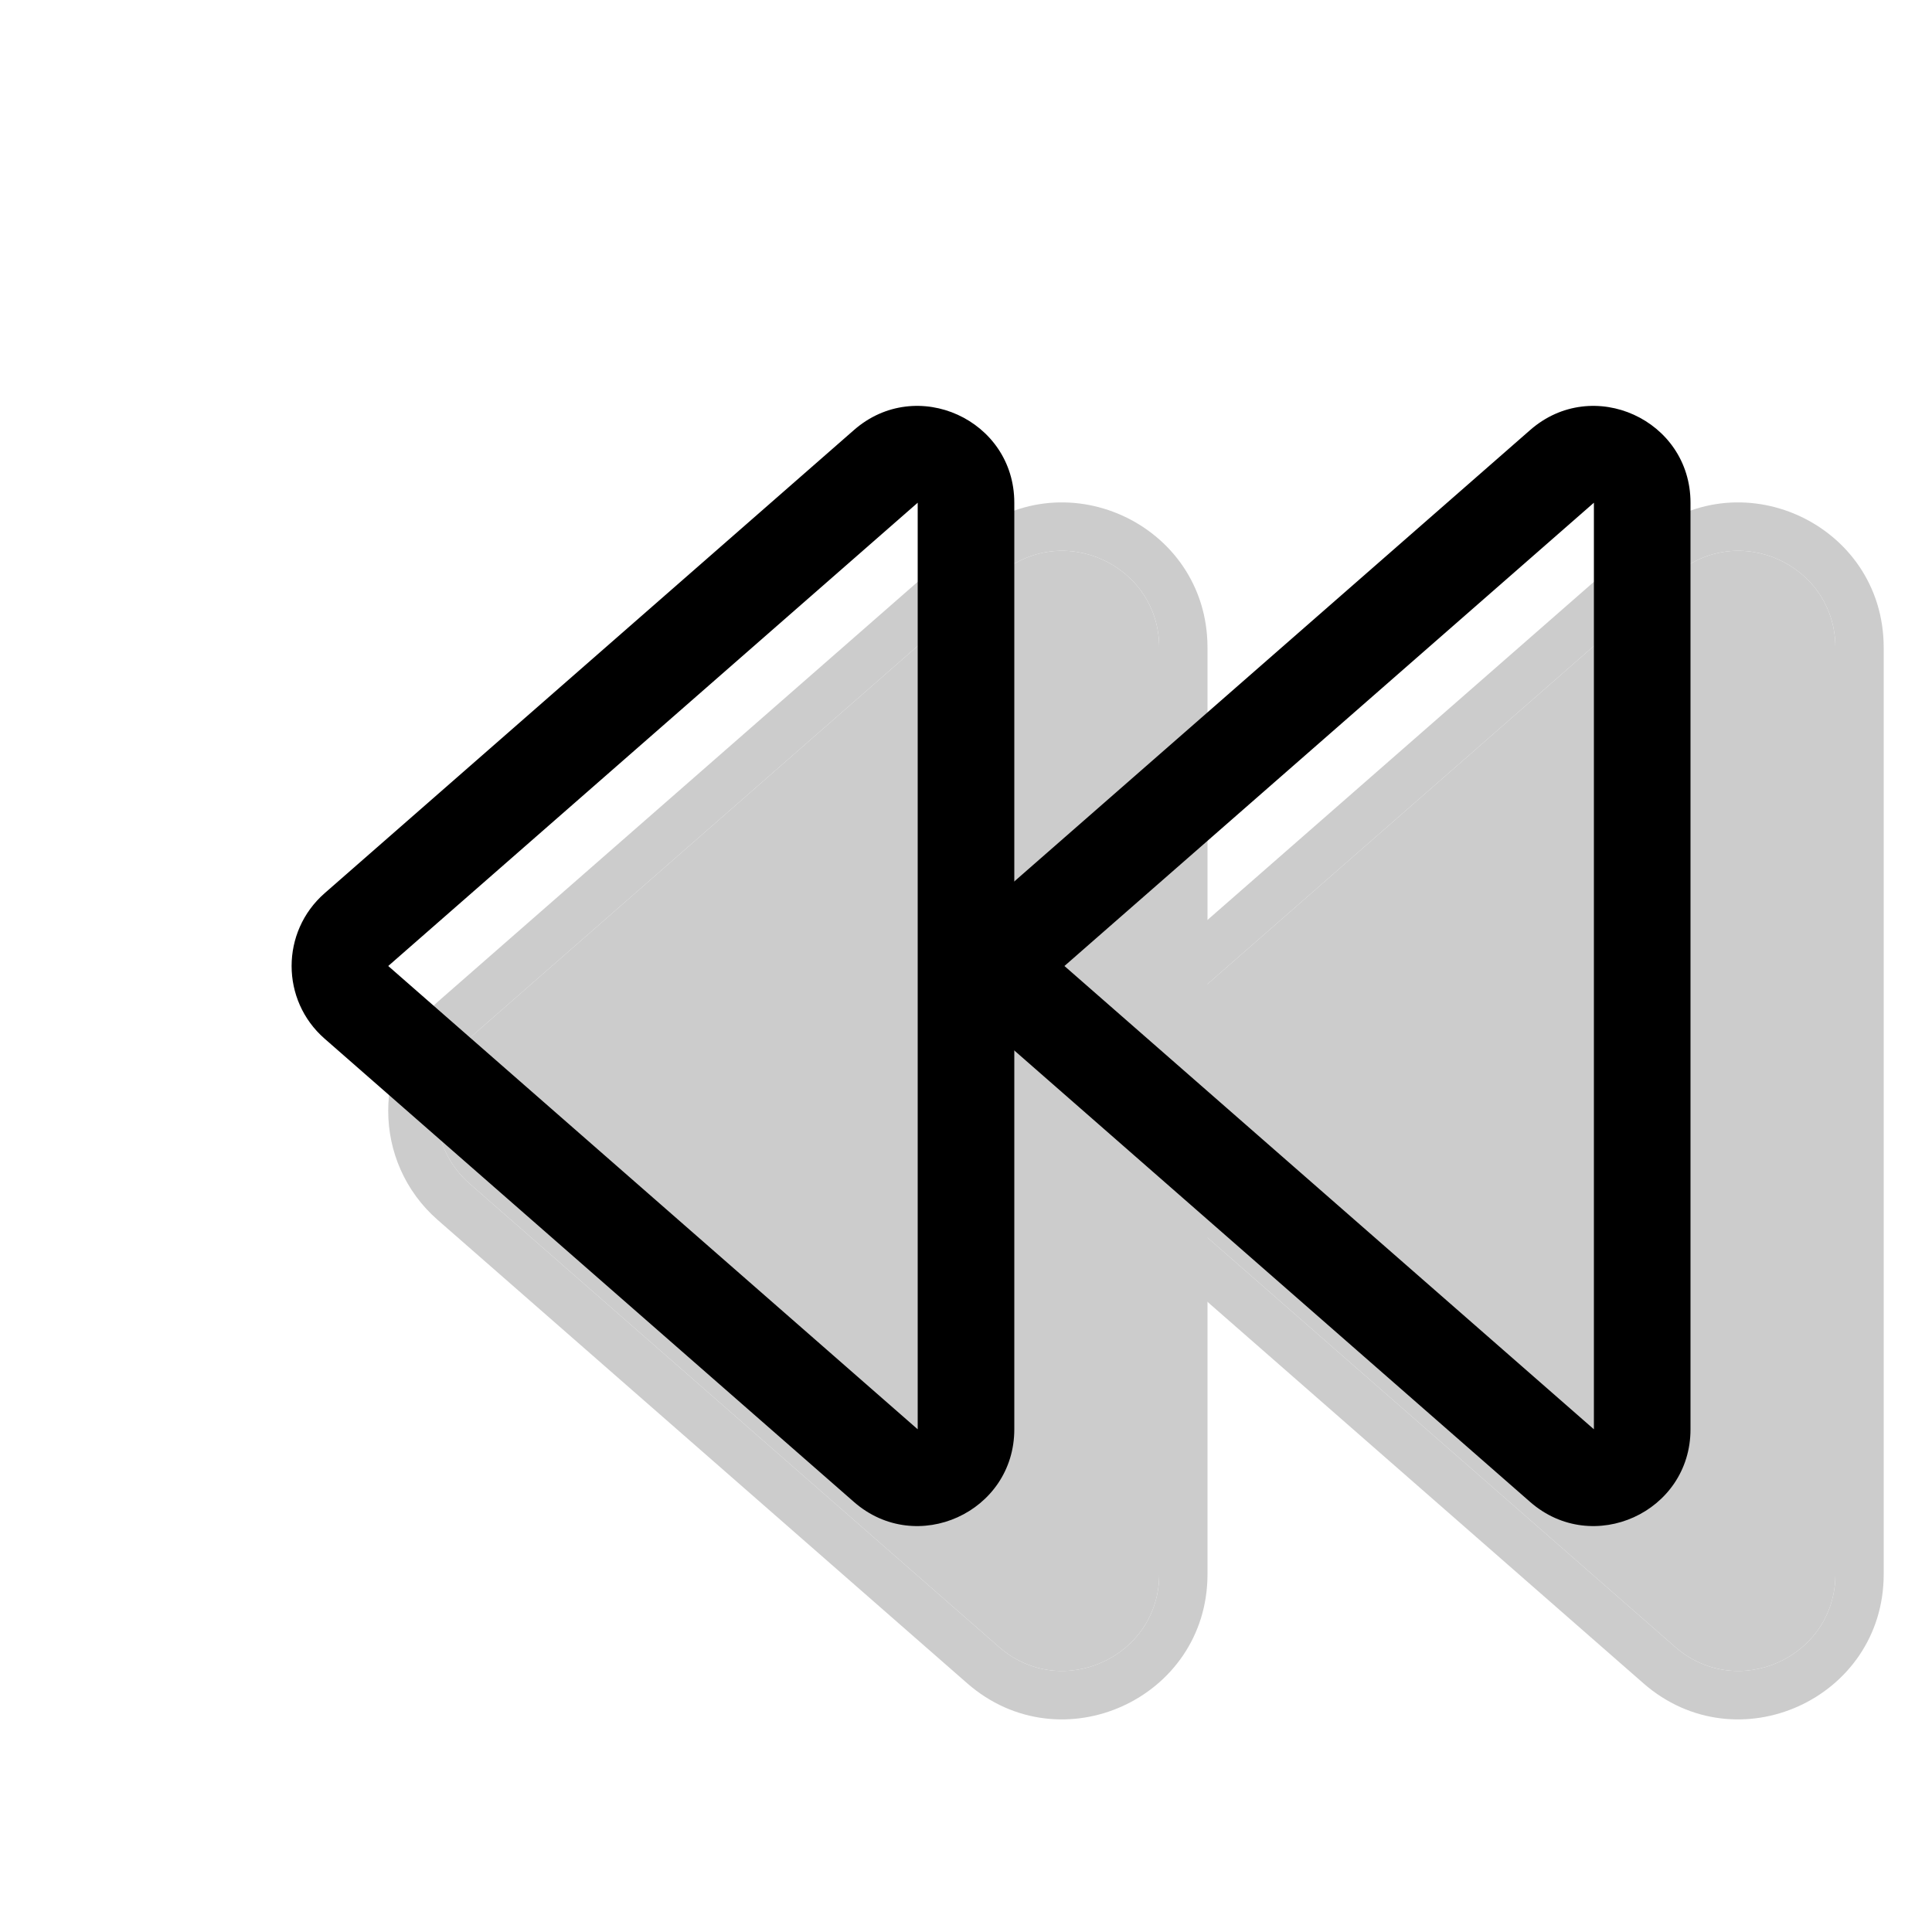 <svg width="20" height="20" viewBox="0 0 20 20" fill="none" xmlns="http://www.w3.org/2000/svg"><g opacity="0.2"><path d="M11.86 10.747C11.405 11.146 11.405 11.854 11.86 12.252L17.341 17.049C17.988 17.614 19 17.155 19 16.296V6.704C19 5.845 17.988 5.385 17.341 5.951L11.86 10.747Z" fill="currentColor"/><path fill-rule="evenodd" clip-rule="evenodd" d="M11.531 12.629L17.012 17.425C17.982 18.274 19.5 17.585 19.5 16.296V6.704C19.5 5.415 17.982 4.726 17.012 5.575L11.531 10.371C10.848 10.969 10.848 12.031 11.531 12.629ZM11.86 12.252C11.405 11.854 11.405 11.146 11.86 10.747L17.341 5.951C17.988 5.385 19 5.845 19 6.704V16.296C19 17.155 17.988 17.614 17.341 17.049L11.86 12.252Z" fill="currentColor"/><path d="M4.86 10.747C4.405 11.146 4.405 11.854 4.86 12.252L10.341 17.049C10.988 17.614 12 17.155 12 16.296V6.704C12 5.845 10.988 5.385 10.341 5.951L4.86 10.747Z" fill="currentColor"/><path fill-rule="evenodd" clip-rule="evenodd" d="M4.531 12.629L10.012 17.425C10.982 18.274 12.5 17.585 12.5 16.296V6.704C12.5 5.415 10.982 4.726 10.012 5.575L4.531 10.371C3.848 10.969 3.848 12.031 4.531 12.629ZM4.86 12.252C4.405 11.854 4.405 11.146 4.86 10.747L10.341 5.951C10.988 5.385 12 5.845 12 6.704V16.296C12 17.155 10.988 17.614 10.341 17.049L4.86 12.252Z" fill="currentColor"/></g><path fill-rule="evenodd" clip-rule="evenodd" d="M16.5 14.796L11.019 10L16.5 5.204L16.5 14.796ZM10.36 10.752C9.905 10.354 9.905 9.646 10.36 9.247L15.841 4.451C16.488 3.885 17.5 4.345 17.5 5.204V14.796C17.5 15.655 16.488 16.114 15.841 15.549L10.36 10.752Z" fill="currentColor"/><path fill-rule="evenodd" clip-rule="evenodd" d="M9.5 14.796L4.019 10L9.5 5.204L9.5 14.796ZM3.36 10.752C2.905 10.354 2.905 9.646 3.36 9.247L8.841 4.451C9.488 3.885 10.5 4.345 10.5 5.204V14.796C10.5 15.655 9.488 16.114 8.841 15.549L3.36 10.752Z" fill="currentColor"/></svg>
